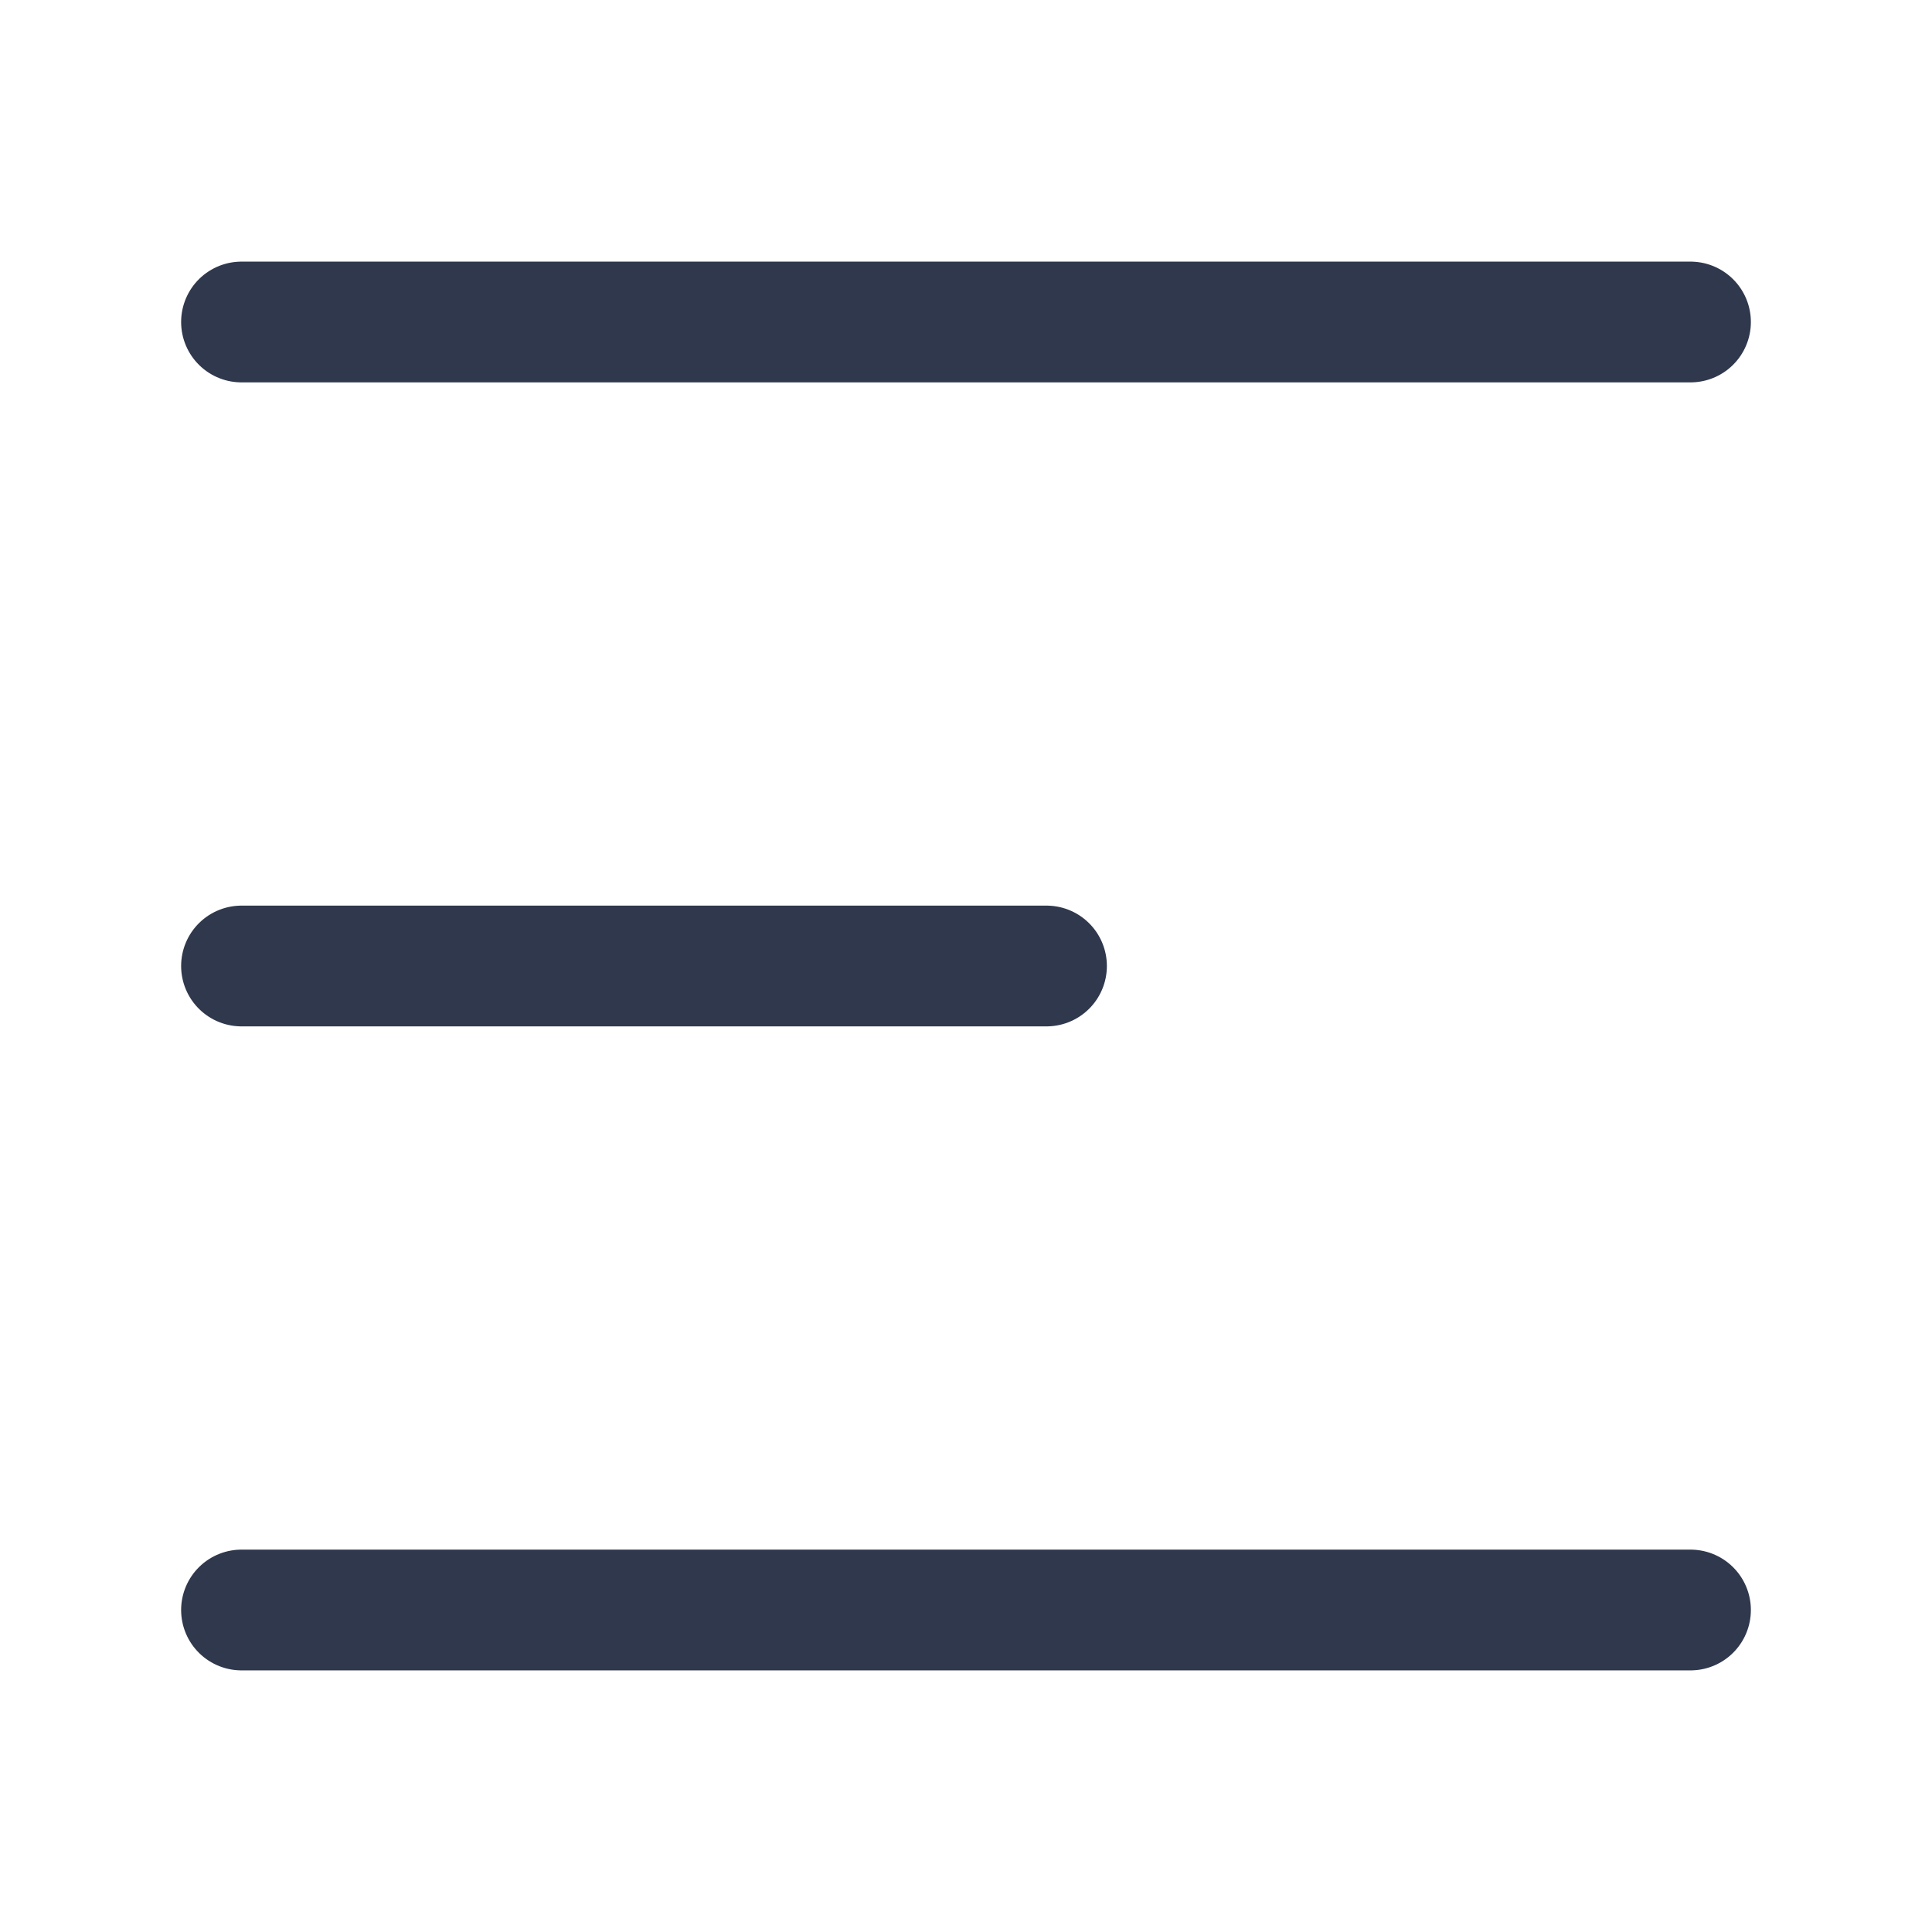 <svg width="24" height="24" viewBox="0 0 24 24" fill="none" xmlns="http://www.w3.org/2000/svg">
<path d="M3 20H21M3 12H13M3 4H21" stroke="#2F384C" stroke-width="1.5" stroke-linecap="round" stroke-linejoin="round"/>
</svg>
